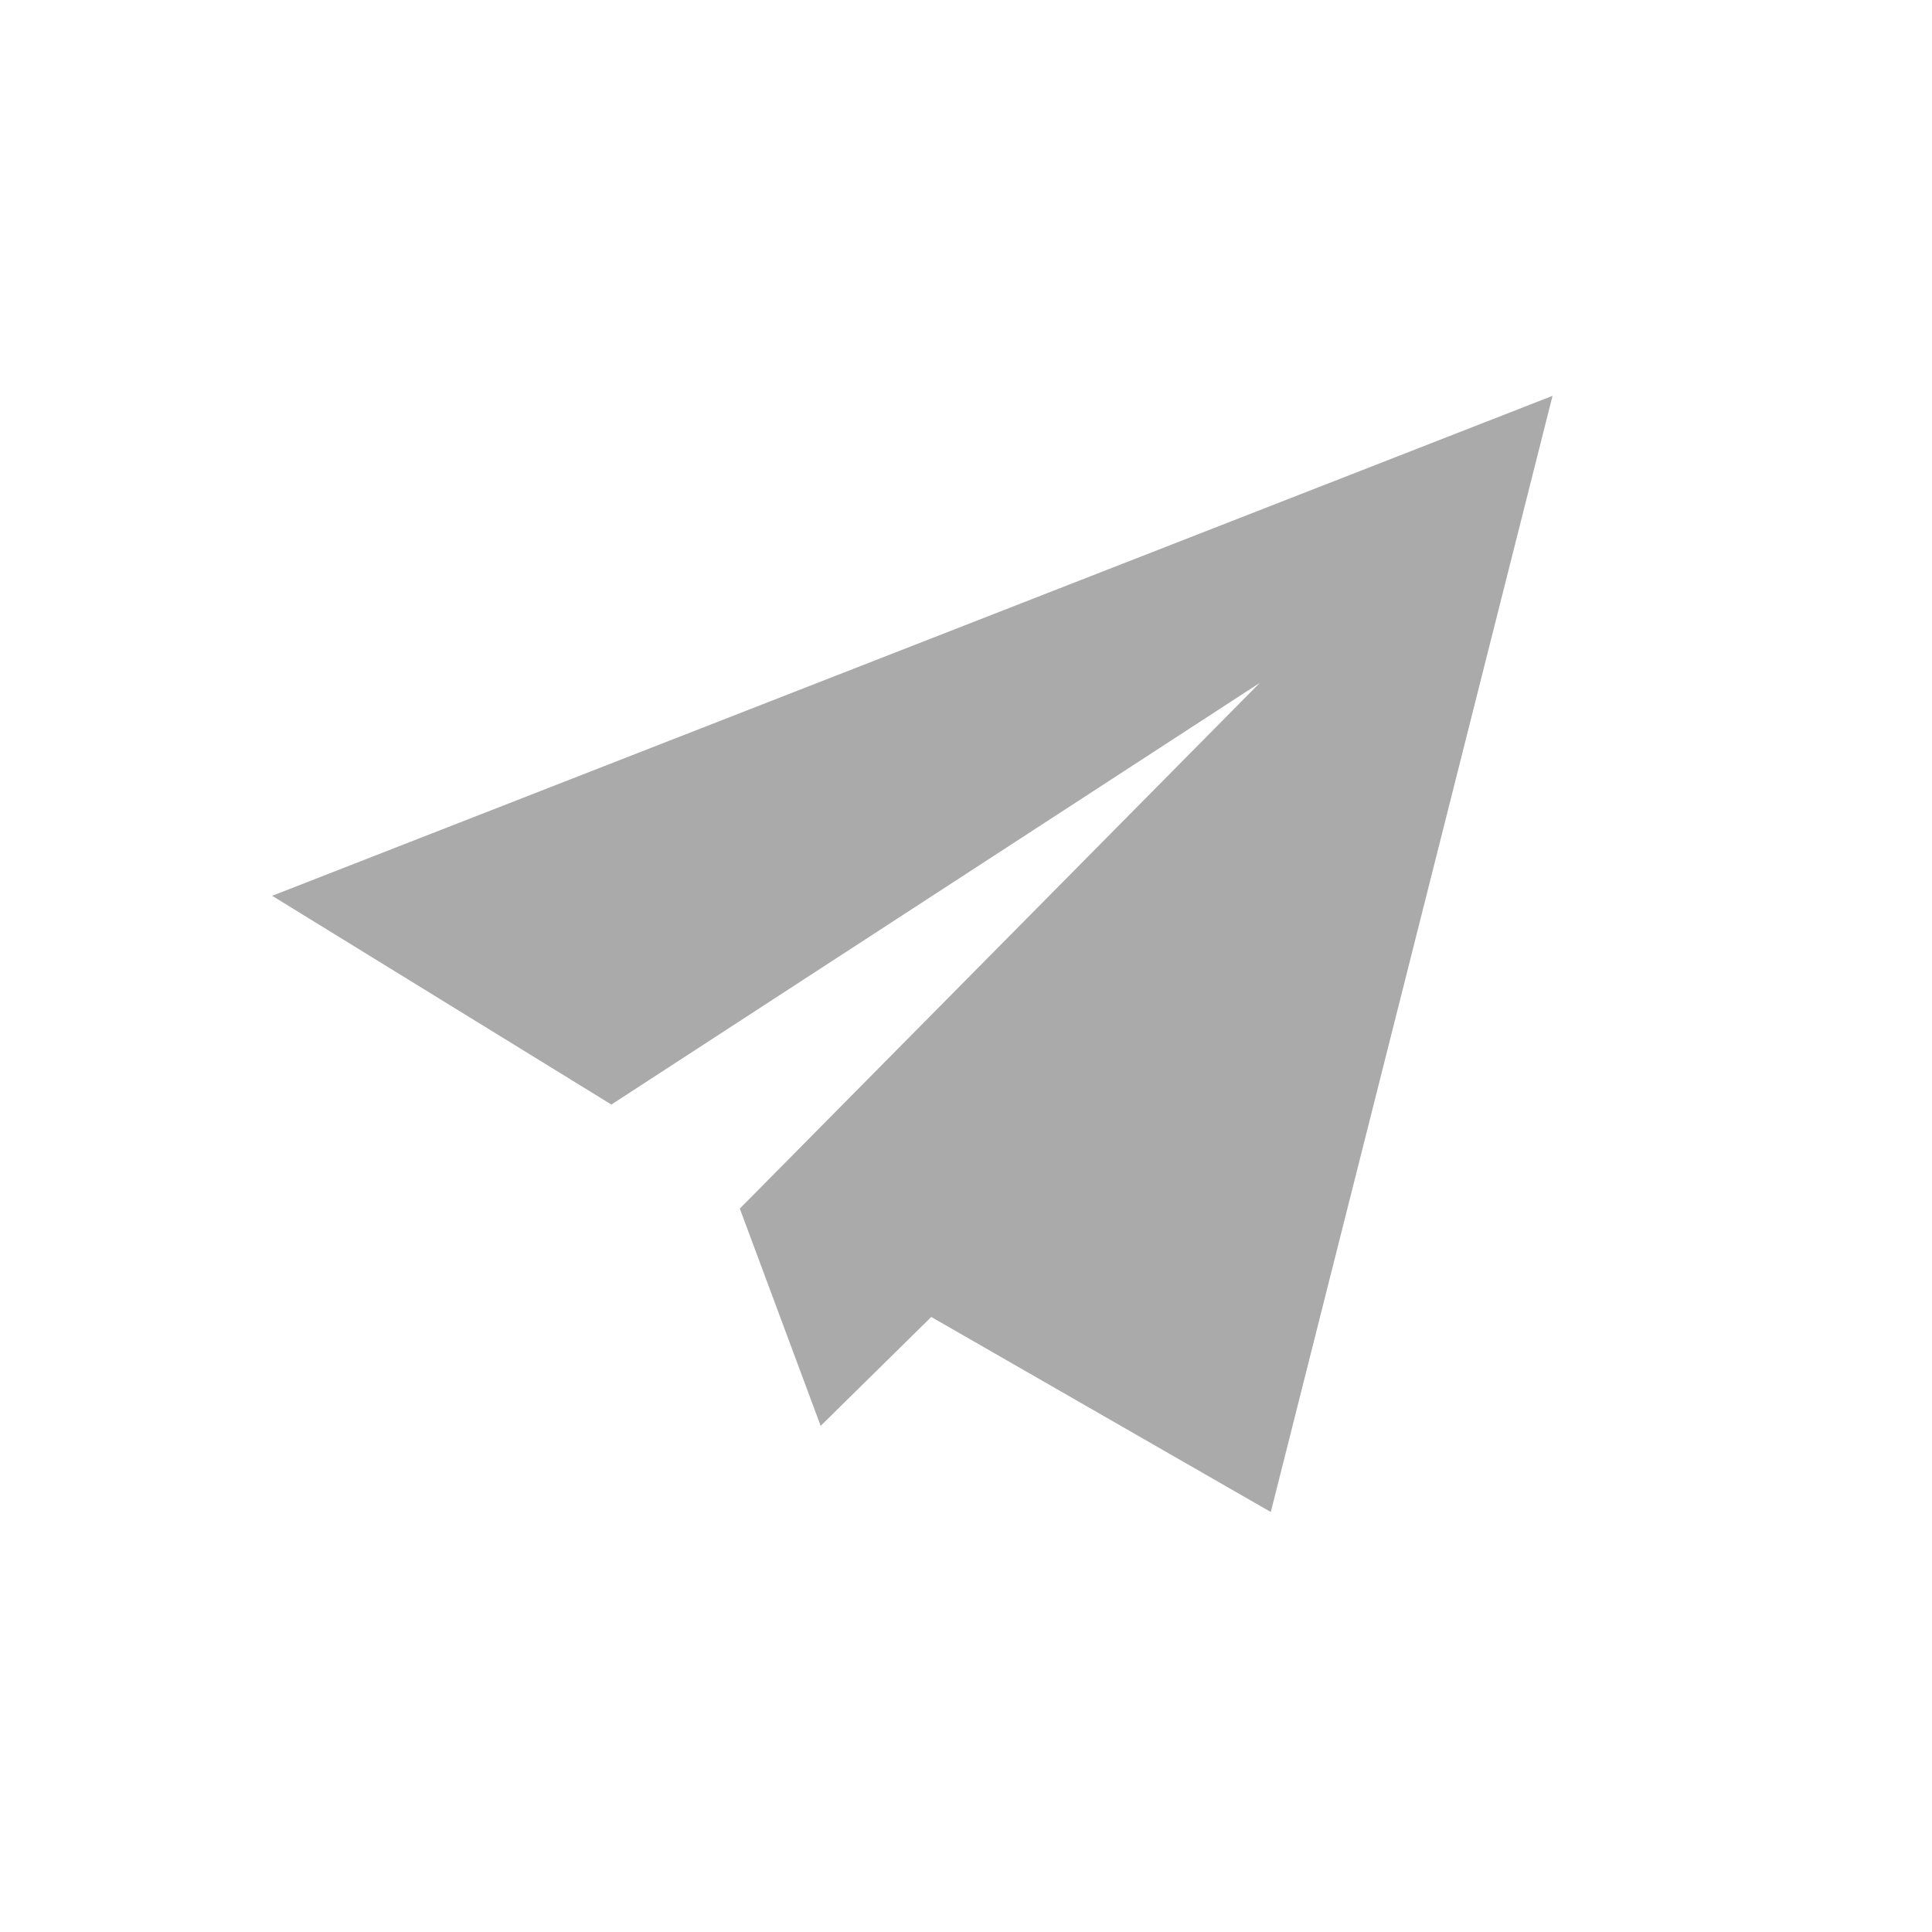 <svg version="1" id="Ebene_1" xmlns="http://www.w3.org/2000/svg" xmlns:xlink="http://www.w3.org/1999/xlink" x="0" y="0" viewBox="0 0 80 80" xml:space="preserve" enable-background="new 0 0 80 80"><path d="M52.621,62.609l-14.06-8.077l-4.579,4.51l-3.348-8.997l21.532-21.77l-26.85,17.462l-14.046-8.644	l53.017-20.702L52.621,62.609z" fill="#AAA"/></svg>
